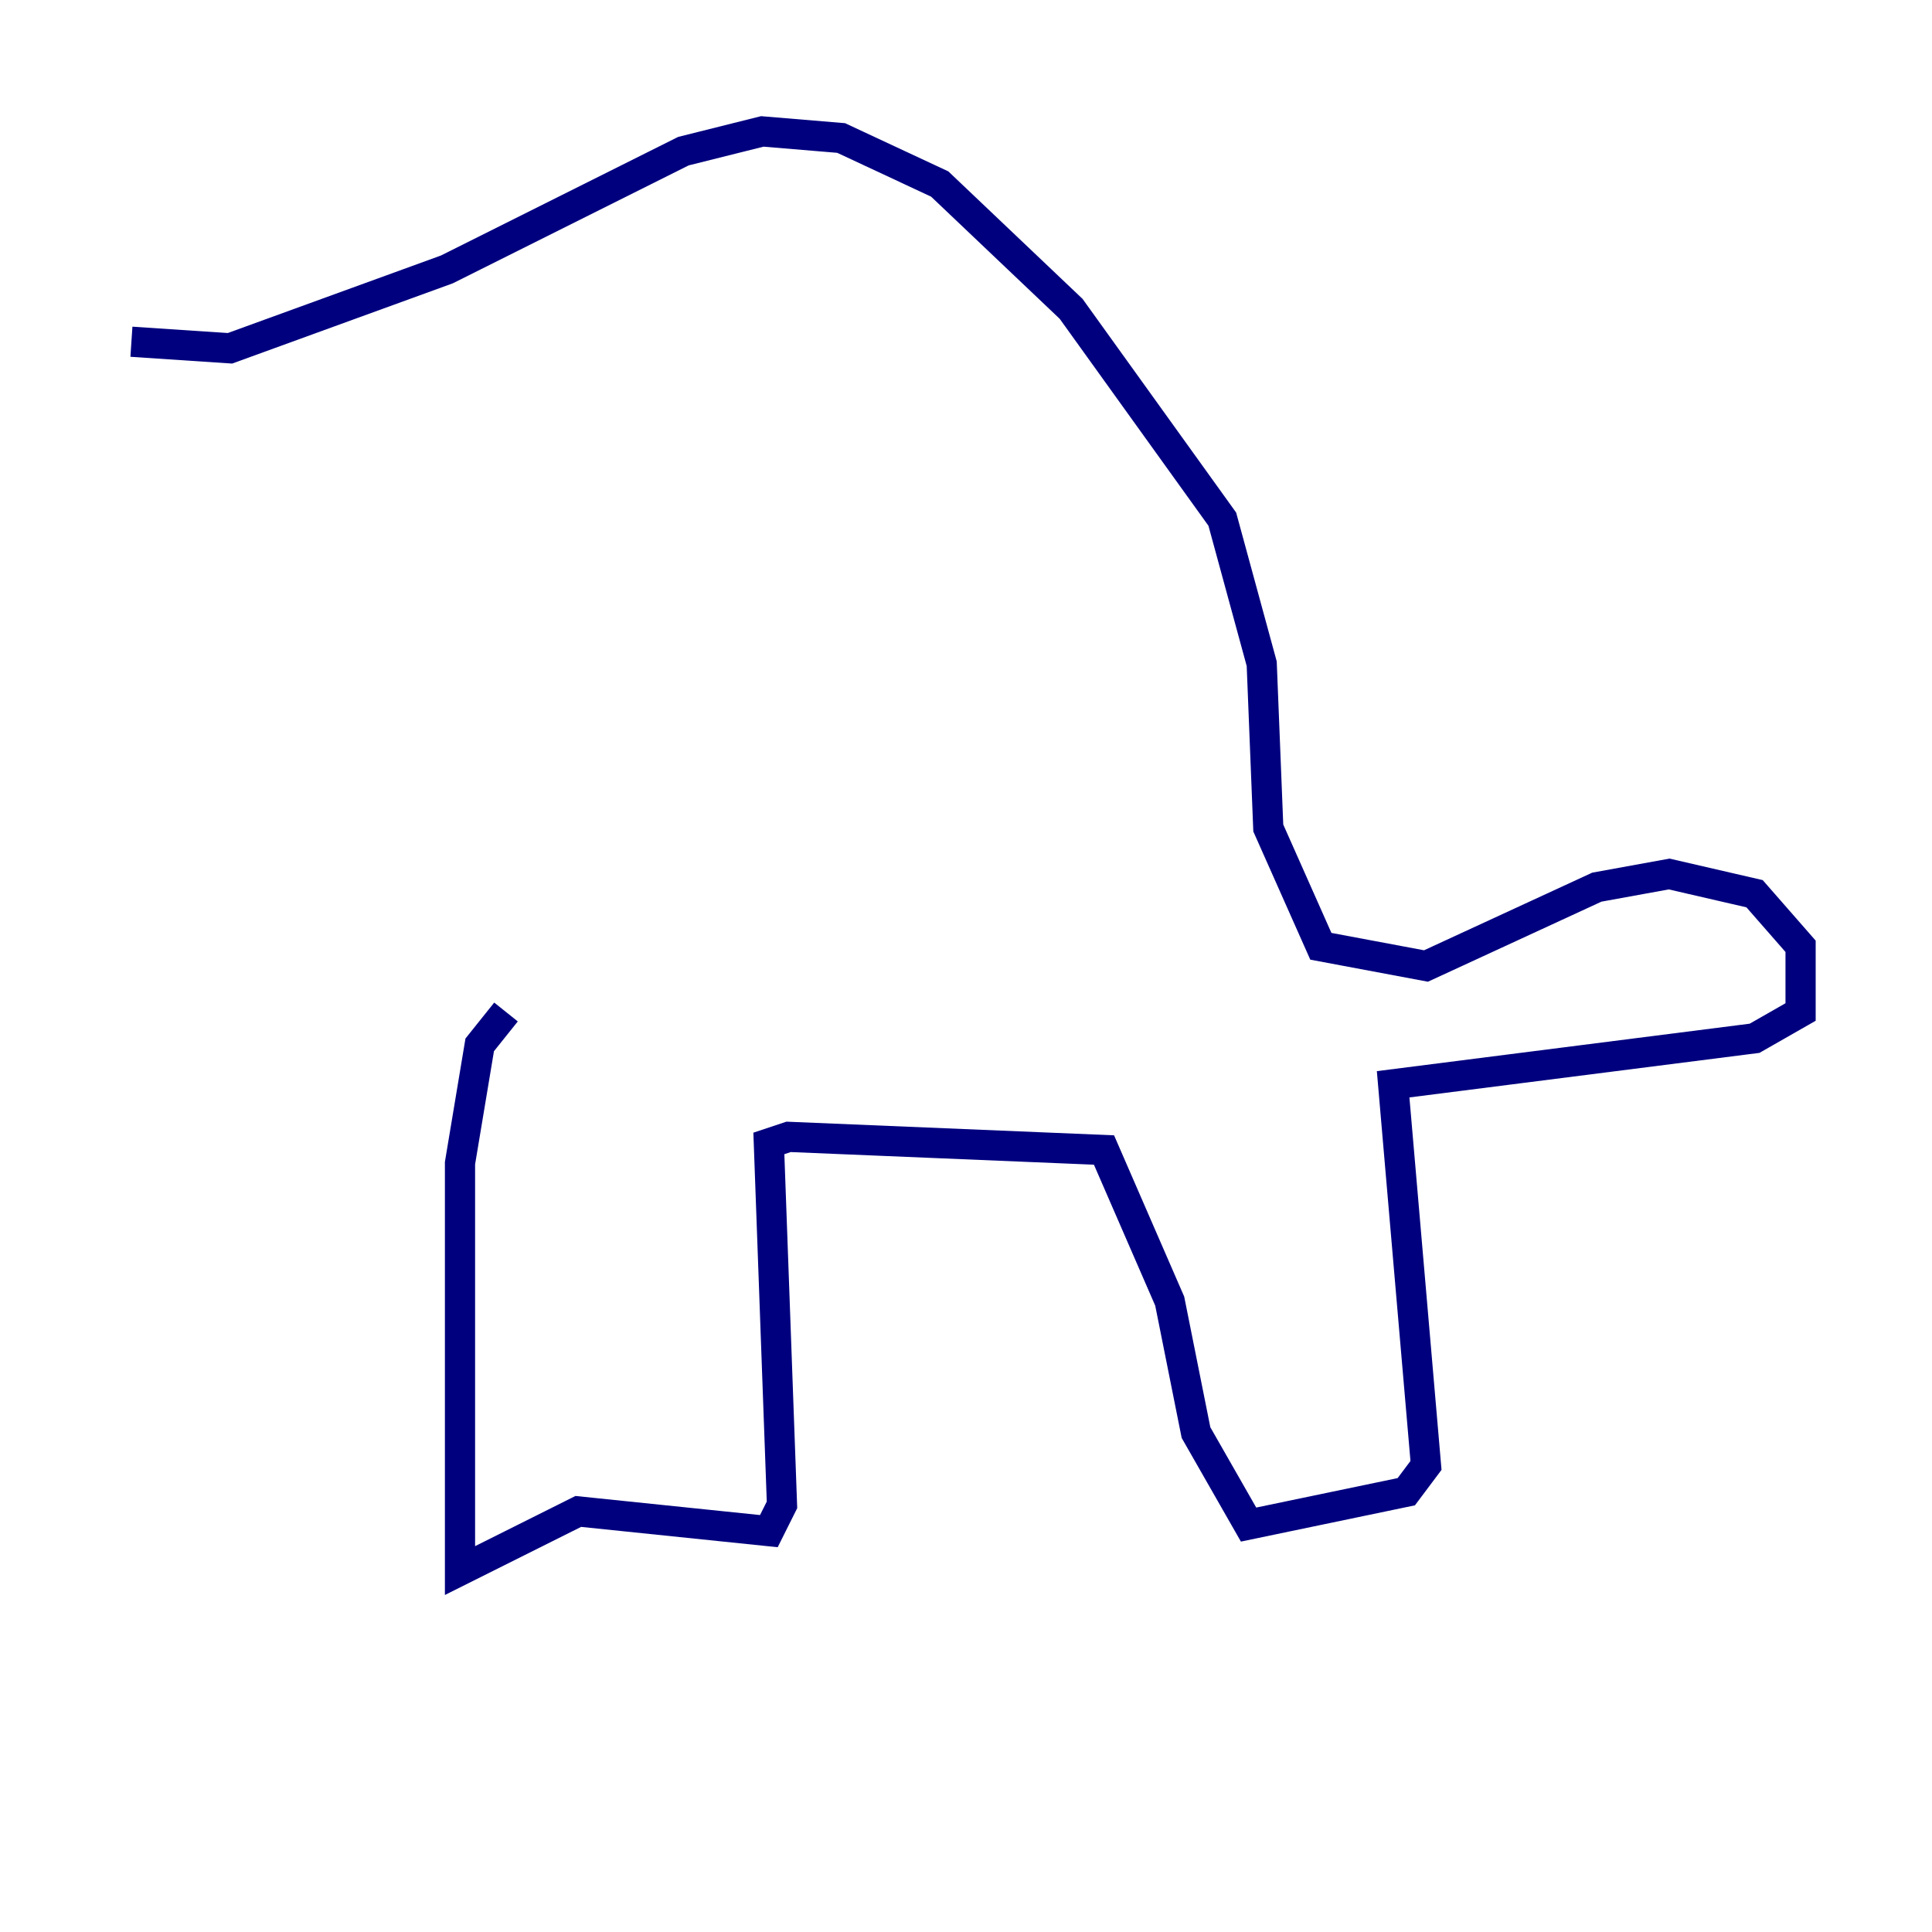 <?xml version="1.0" encoding="utf-8" ?>
<svg baseProfile="tiny" height="128" version="1.2" viewBox="0,0,128,128" width="128" xmlns="http://www.w3.org/2000/svg" xmlns:ev="http://www.w3.org/2001/xml-events" xmlns:xlink="http://www.w3.org/1999/xlink"><defs /><polyline fill="none" points="33.524,67.048 31.782,69.225 30.476,77.061 30.476,104.054 38.313,100.136 50.939,101.442 51.809,99.701 50.939,75.755 52.245,75.32 73.143,76.191 77.497,86.204 79.238,94.912 82.721,101.007 93.17,98.83 94.476,97.088 92.299,71.837 116.245,68.789 119.293,67.048 119.293,62.694 116.245,59.211 110.585,57.905 105.796,58.776 94.476,64.0 87.51,62.694 84.027,54.857 83.592,43.973 80.98,34.395 70.966,20.463 62.258,12.191 55.728,9.143 50.503,8.707 45.279,10.014 29.605,17.85 15.238,23.075 8.707,22.64" stroke="#00007f" stroke-width="2" /><polyline fill="none" points="33.959,69.225 33.959,69.225" stroke="#7f0000" stroke-width="2" /></svg>
